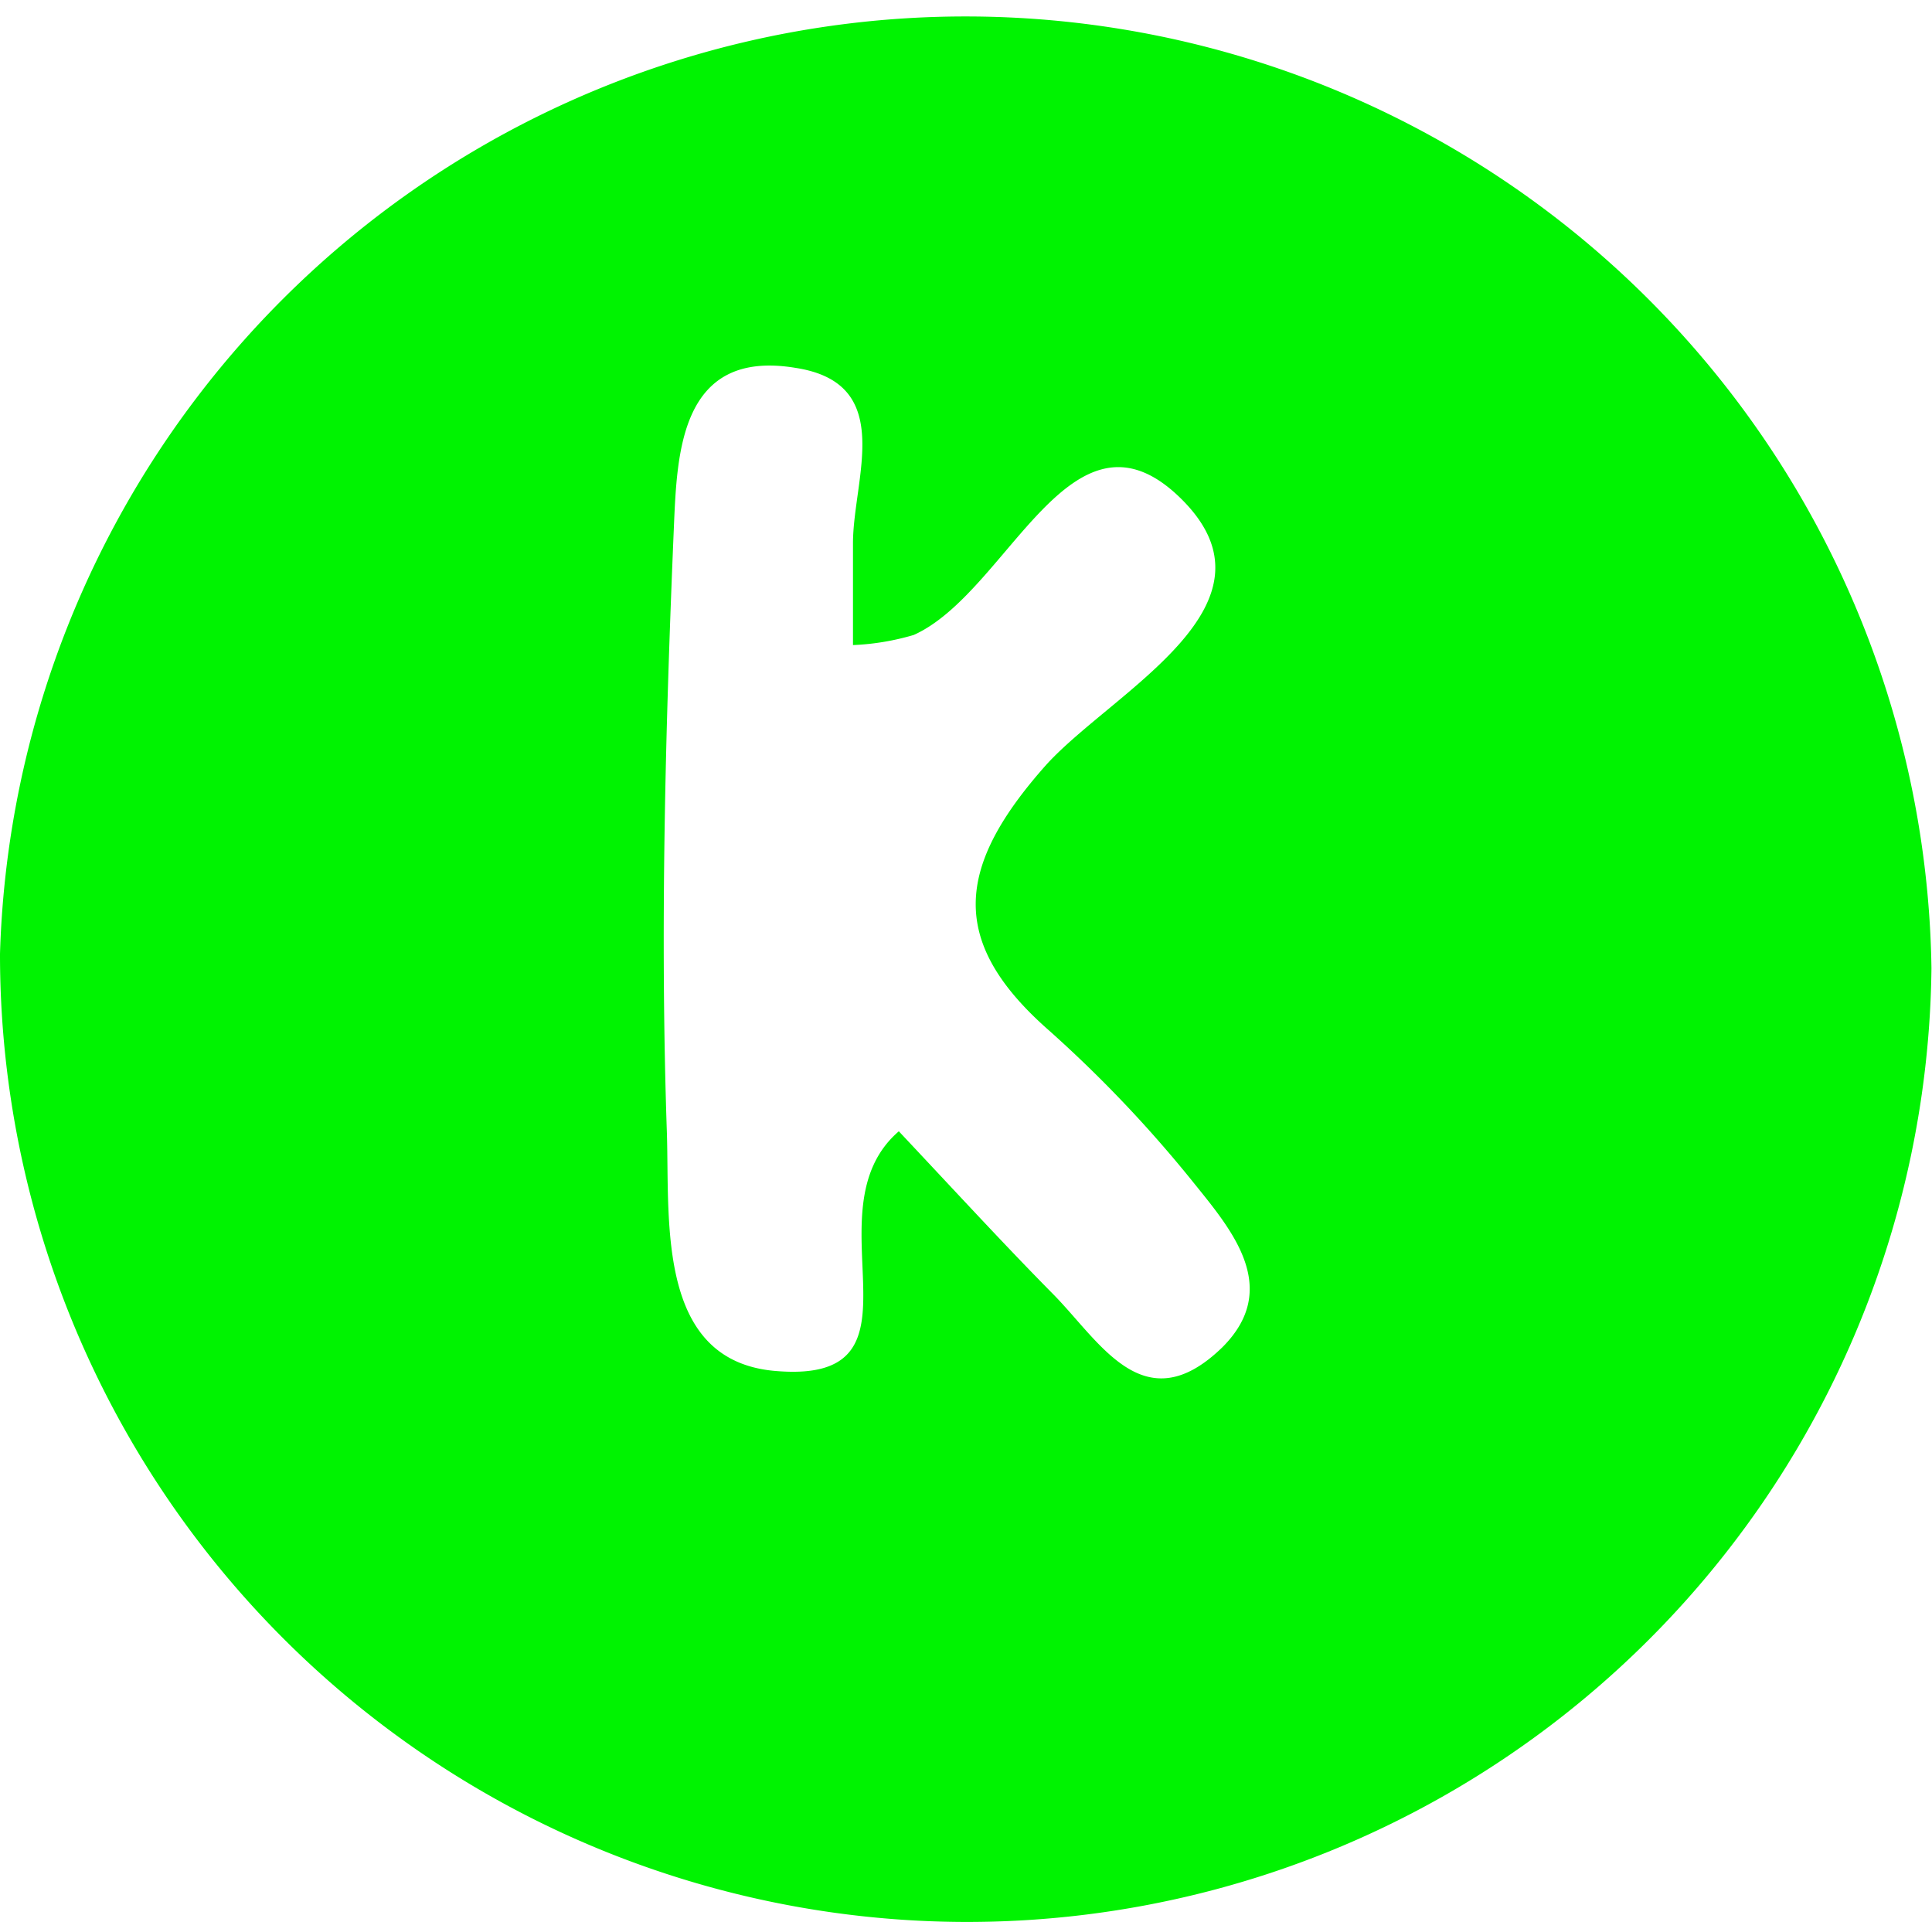 <svg xmlns="http://www.w3.org/2000/svg" viewBox="0 0 36.24 36.05"><defs><style>.cls-1{fill:#00f301;}.cls-2{fill:none;}</style></defs><g id="Capa_2" data-name="Capa 2"><g id="Capa_1-2" data-name="Capa 1"><path class="cls-1" d="M18,36.05A18.15,18.15,0,0,1,0,17.89a18.12,18.12,0,0,1,36.23.27A18.09,18.09,0,0,1,18,36.05ZM16.86,21.22c1.1,1.17,2,2.15,2.89,3.05s1.71,2.43,3.18,1c1.1-1.1.19-2.18-.52-3.06a23.85,23.85,0,0,0-2.72-2.87c-1.91-1.67-1.77-3.08-.06-5,1.27-1.39,4.56-3,2.51-5s-3.22,1.77-5,2.57A4.7,4.7,0,0,1,16,12.1c0-.67,0-1.29,0-1.91,0-1.21.82-3-1.08-3.29-2.17-.36-2.22,1.62-2.28,3-.16,3.79-.26,7.59-.13,11.37.05,1.69-.19,4.3,2.09,4.45C17.57,25.94,15.12,22.72,16.86,21.22Z"/><path class="cls-2" d="M16.86,21.22c-1.74,1.5.71,4.72-2.32,4.52-2.28-.15-2-2.76-2.09-4.45-.13-3.78,0-7.58.13-11.37.06-1.4.11-3.38,2.28-3,1.9.32,1,2.08,1.08,3.29,0,.62,0,1.24,0,1.91A4.7,4.7,0,0,0,17.14,12c1.78-.8,2.89-4.62,5-2.57s-1.24,3.57-2.51,5c-1.71,1.87-1.85,3.28.06,5a23.85,23.85,0,0,1,2.72,2.87c.71.88,1.62,2,.52,3.06-1.47,1.47-2.3-.09-3.18-1S18,22.39,16.86,21.22Z"/></g></g></svg>